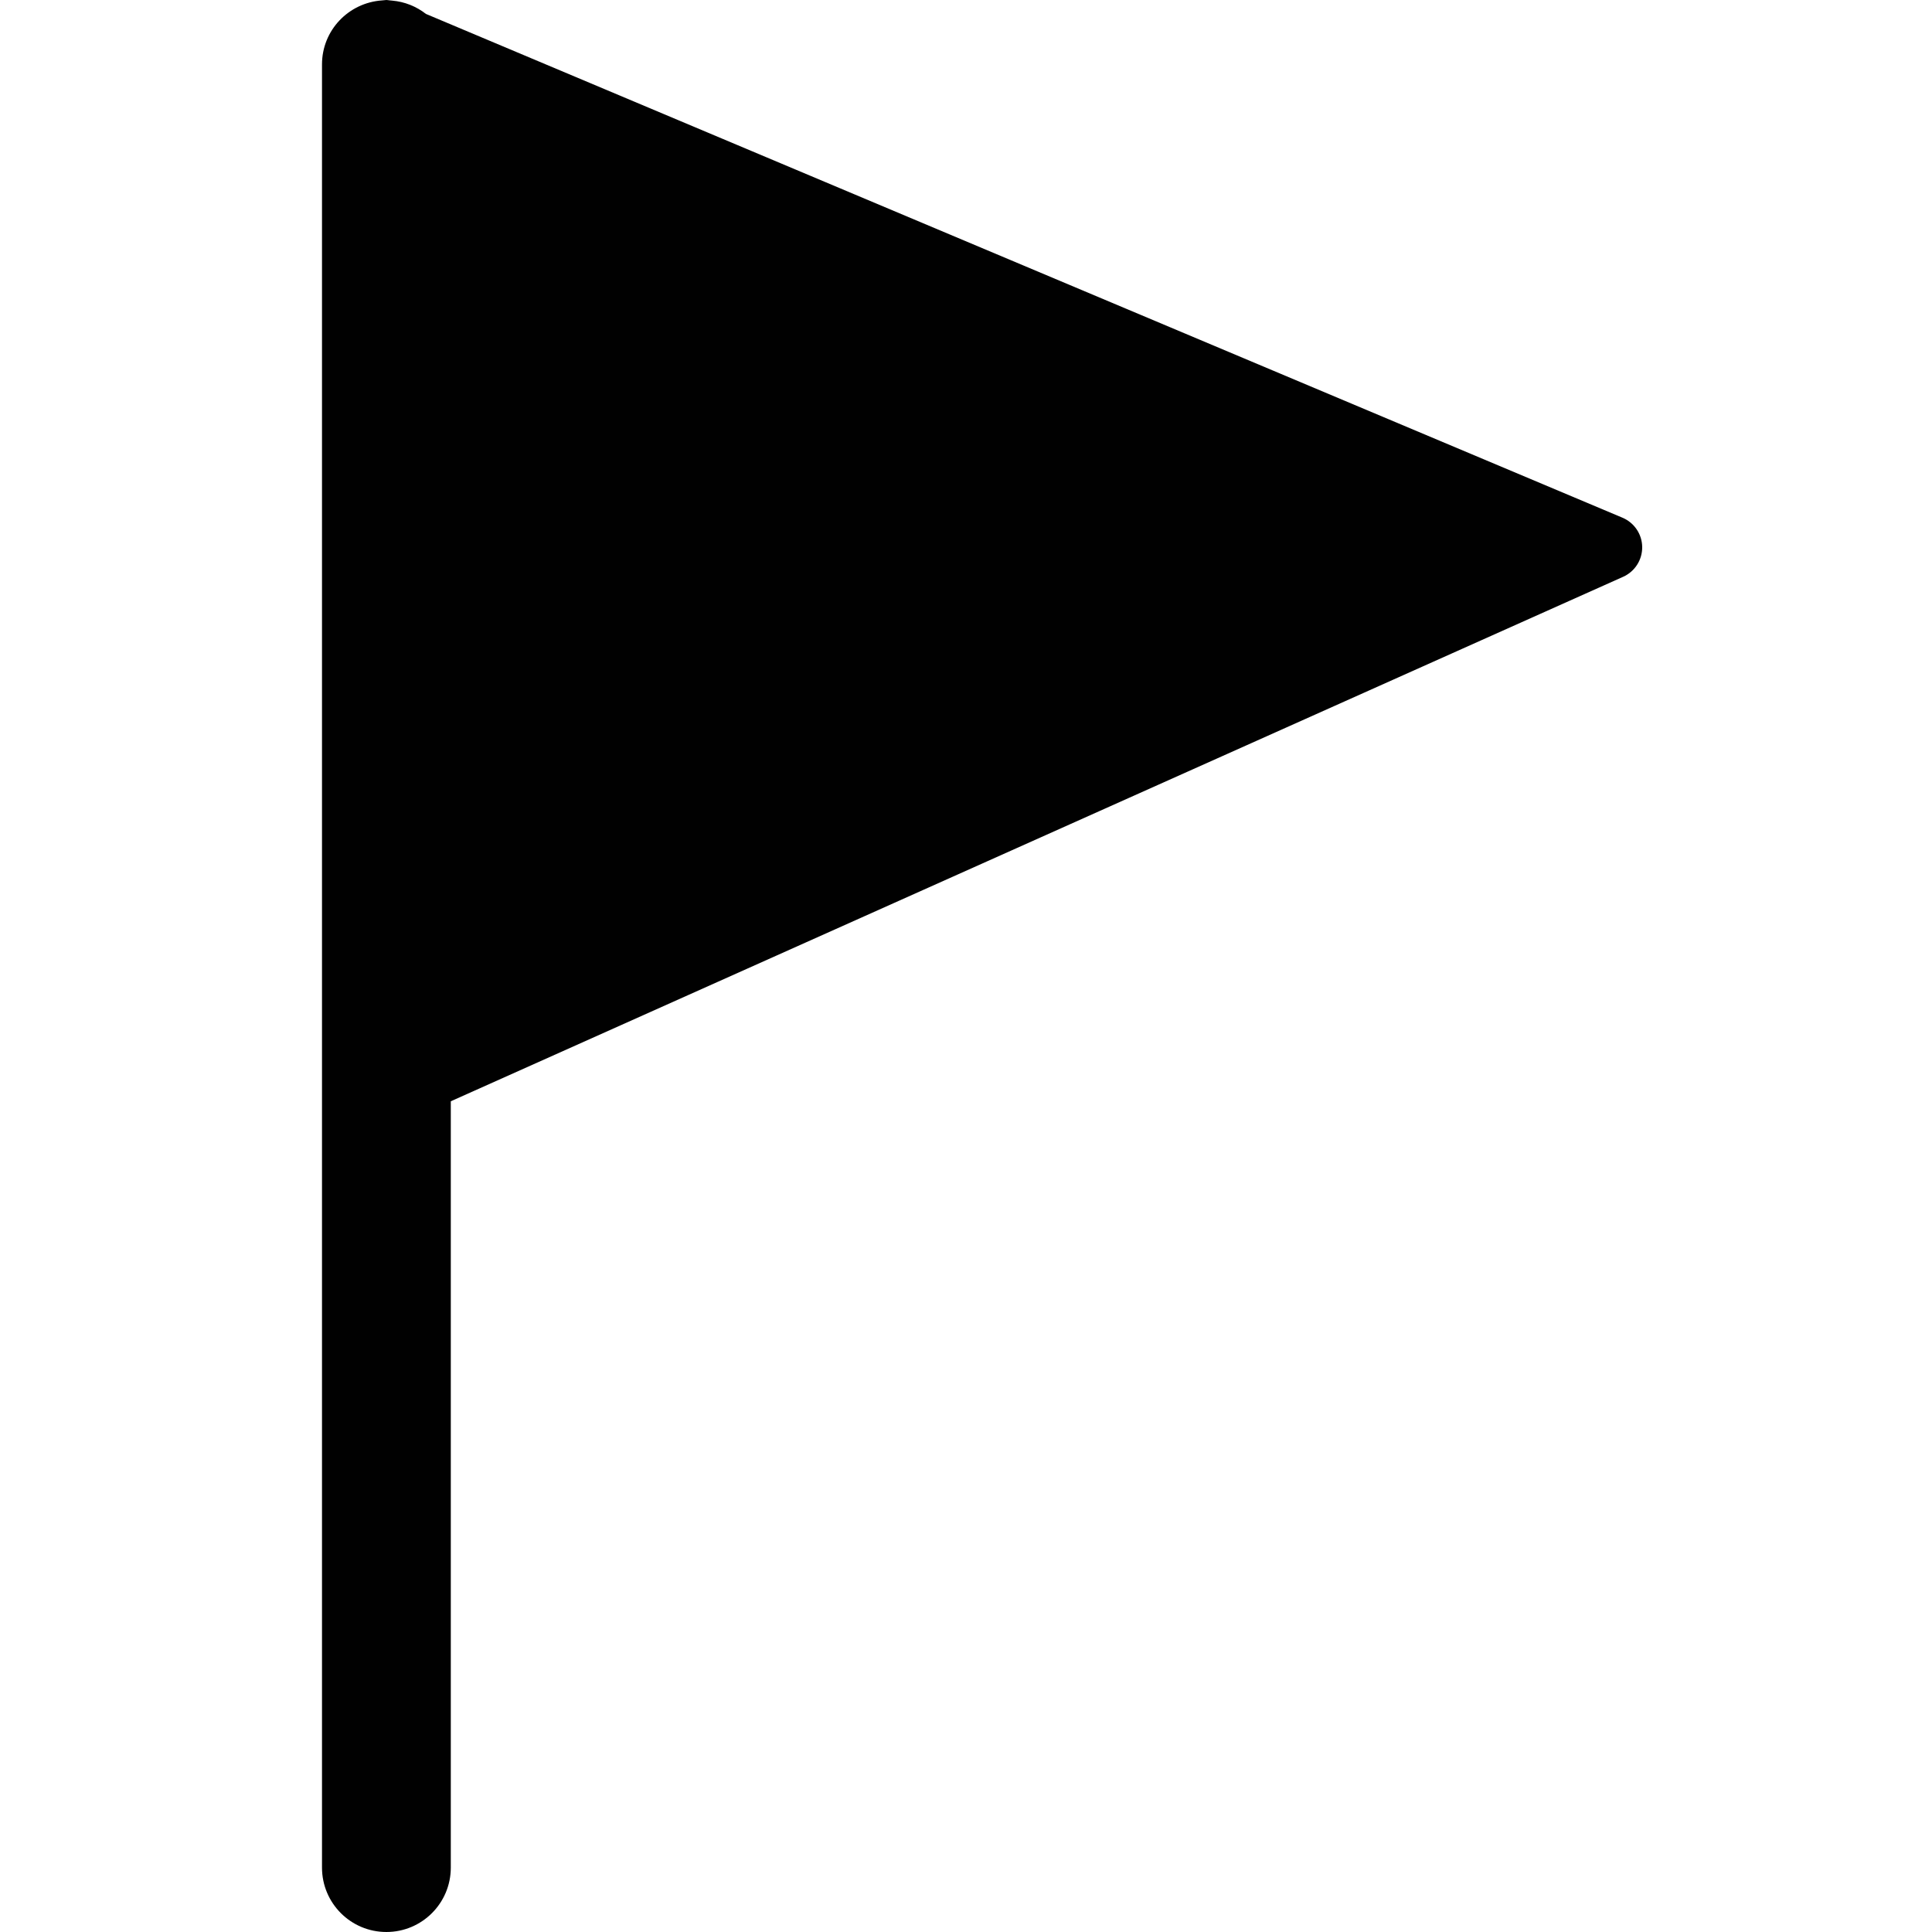 <?xml version="1.0" encoding="utf-8"?>
<!-- Generator: Adobe Illustrator 17.0.0, SVG Export Plug-In . SVG Version: 6.00 Build 0)  -->
<!DOCTYPE svg PUBLIC "-//W3C//DTD SVG 1.1//EN" "http://www.w3.org/Graphics/SVG/1.1/DTD/svg11.dtd">
<svg version="1.1" id="Layer_2" xmlns="http://www.w3.org/2000/svg" xmlns:xlink="http://www.w3.org/1999/xlink" x="0px" y="0px"
	 width="60px" height="60px" viewBox="0 0 60 60" enable-background="new 0 0 60 60" xml:space="preserve">
<path fill="#010101" d="M50.388,16.078L13.227,0.432c-0.297-0.232-0.658-0.38-1.056-0.414c-0.025-0.004-0.05-0.005-0.075-0.007
	C12.064,0.008,12.033,0,12,0c-0.018,0-0.035,0.005-0.054,0.005c-0.028,0.001-0.056,0.004-0.083,0.008C10.823,0.085,10,0.942,10,2v56
	c0,1.105,0.895,2,2,2c1.104,0,2-0.895,2-2V34.201l36.408-16.288c0.364-0.163,0.596-0.526,0.592-0.924
	C50.996,16.591,50.755,16.233,50.388,16.078z"/>
</svg>
